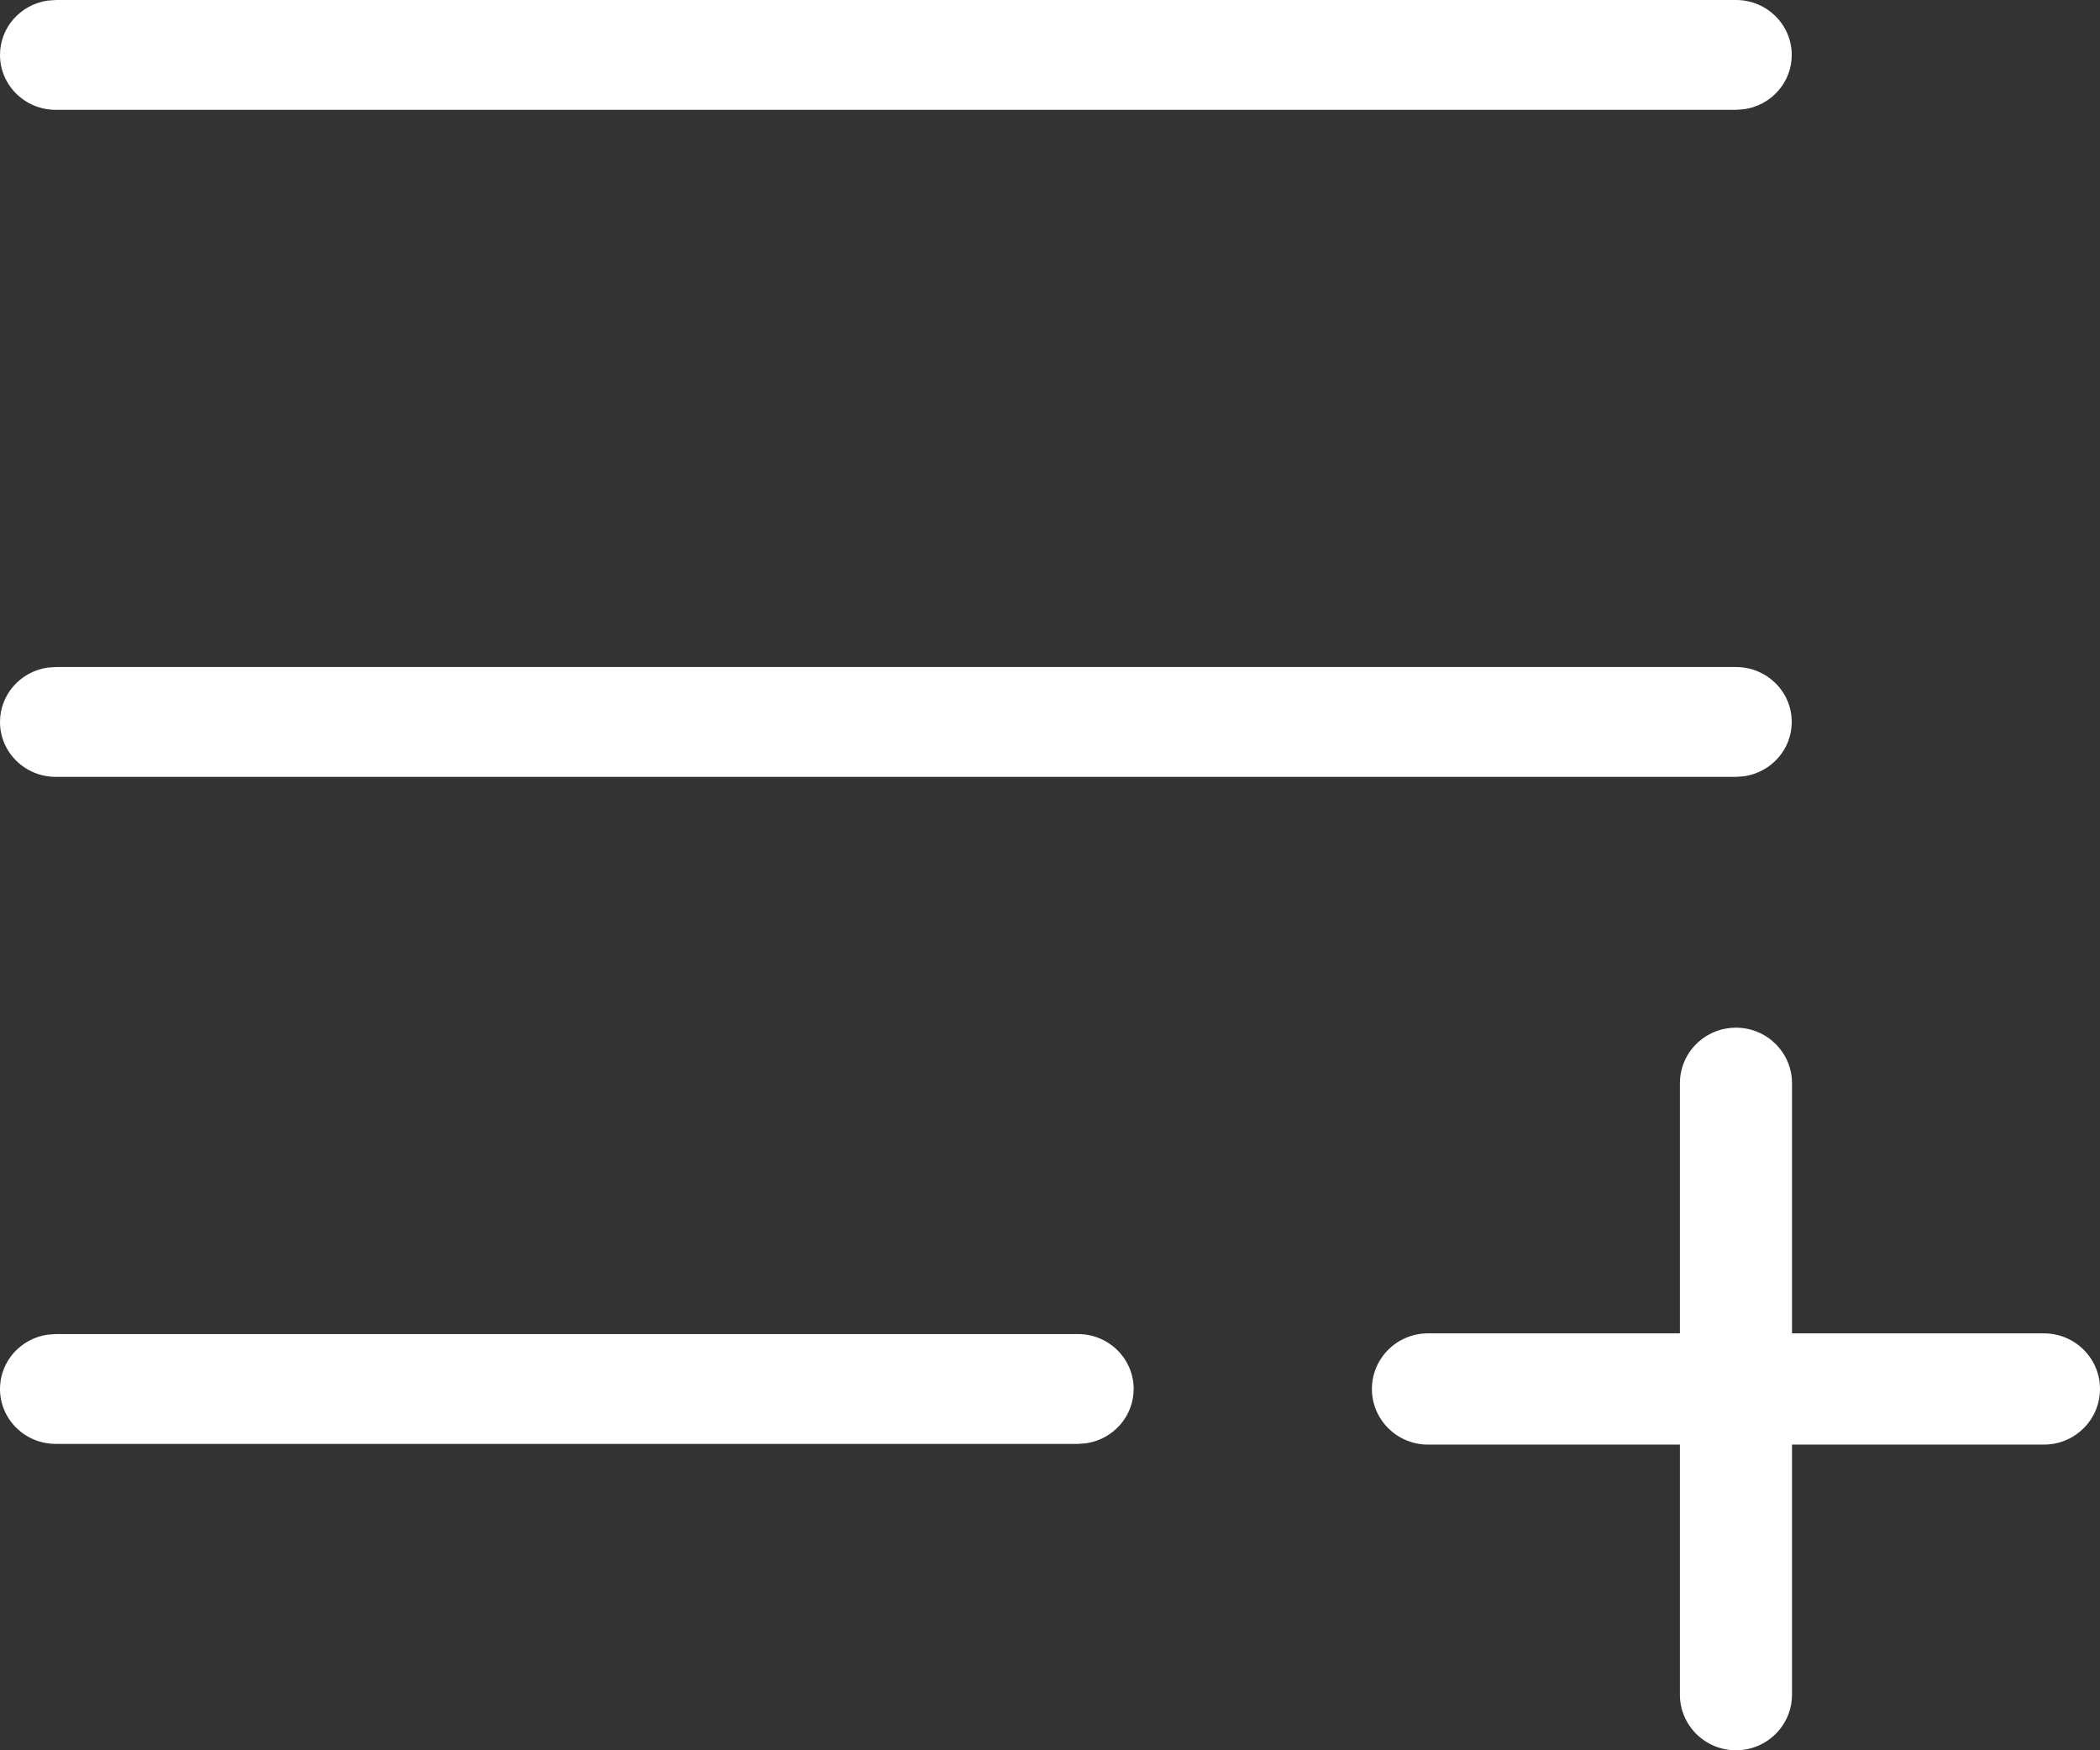 <svg width="24" height="20" viewBox="0 0 24 20" fill="none" xmlns="http://www.w3.org/2000/svg">
<rect x="0" y="0" width="24" height="20" fill="#333333" stroke="none"/>
<path fill-rule="evenodd" clip-rule="evenodd" d="M19.84 0C20.192 0 20.477 0.281 20.477 0.628C20.477 0.943 20.241 1.204 19.934 1.248L19.84 1.255H0.637C0.285 1.255 0 0.974 0 0.628C0 0.312 0.236 0.052 0.543 0.007L0.637 0H19.84ZM19.84 7.622C20.192 7.622 20.477 7.903 20.477 8.25C20.477 8.565 20.241 8.825 19.934 8.87L19.84 8.877H0.637C0.285 8.877 0 8.596 0 8.25C0 7.934 0.236 7.674 0.543 7.629L0.637 7.622H19.84ZM19.199 19.365C19.199 19.715 19.486 20 19.84 20C20.193 20 20.48 19.715 20.48 19.365V16.507H23.36C23.713 16.507 24 16.222 24 15.871C24 15.521 23.713 15.236 23.36 15.236H20.48V12.378C20.48 12.027 20.193 11.743 19.84 11.743C19.486 11.743 19.199 12.027 19.199 12.378V15.236H16.319C15.966 15.236 15.679 15.521 15.679 15.871C15.679 16.222 15.966 16.507 16.319 16.507H19.199V19.365ZM12.319 15.244C12.671 15.244 12.956 15.525 12.956 15.871C12.956 16.187 12.72 16.447 12.413 16.492L12.319 16.499H0.637C0.285 16.499 0 16.218 0 15.871C0 15.556 0.236 15.296 0.543 15.251L0.637 15.244H12.319Z" fill="white"/>
</svg>
